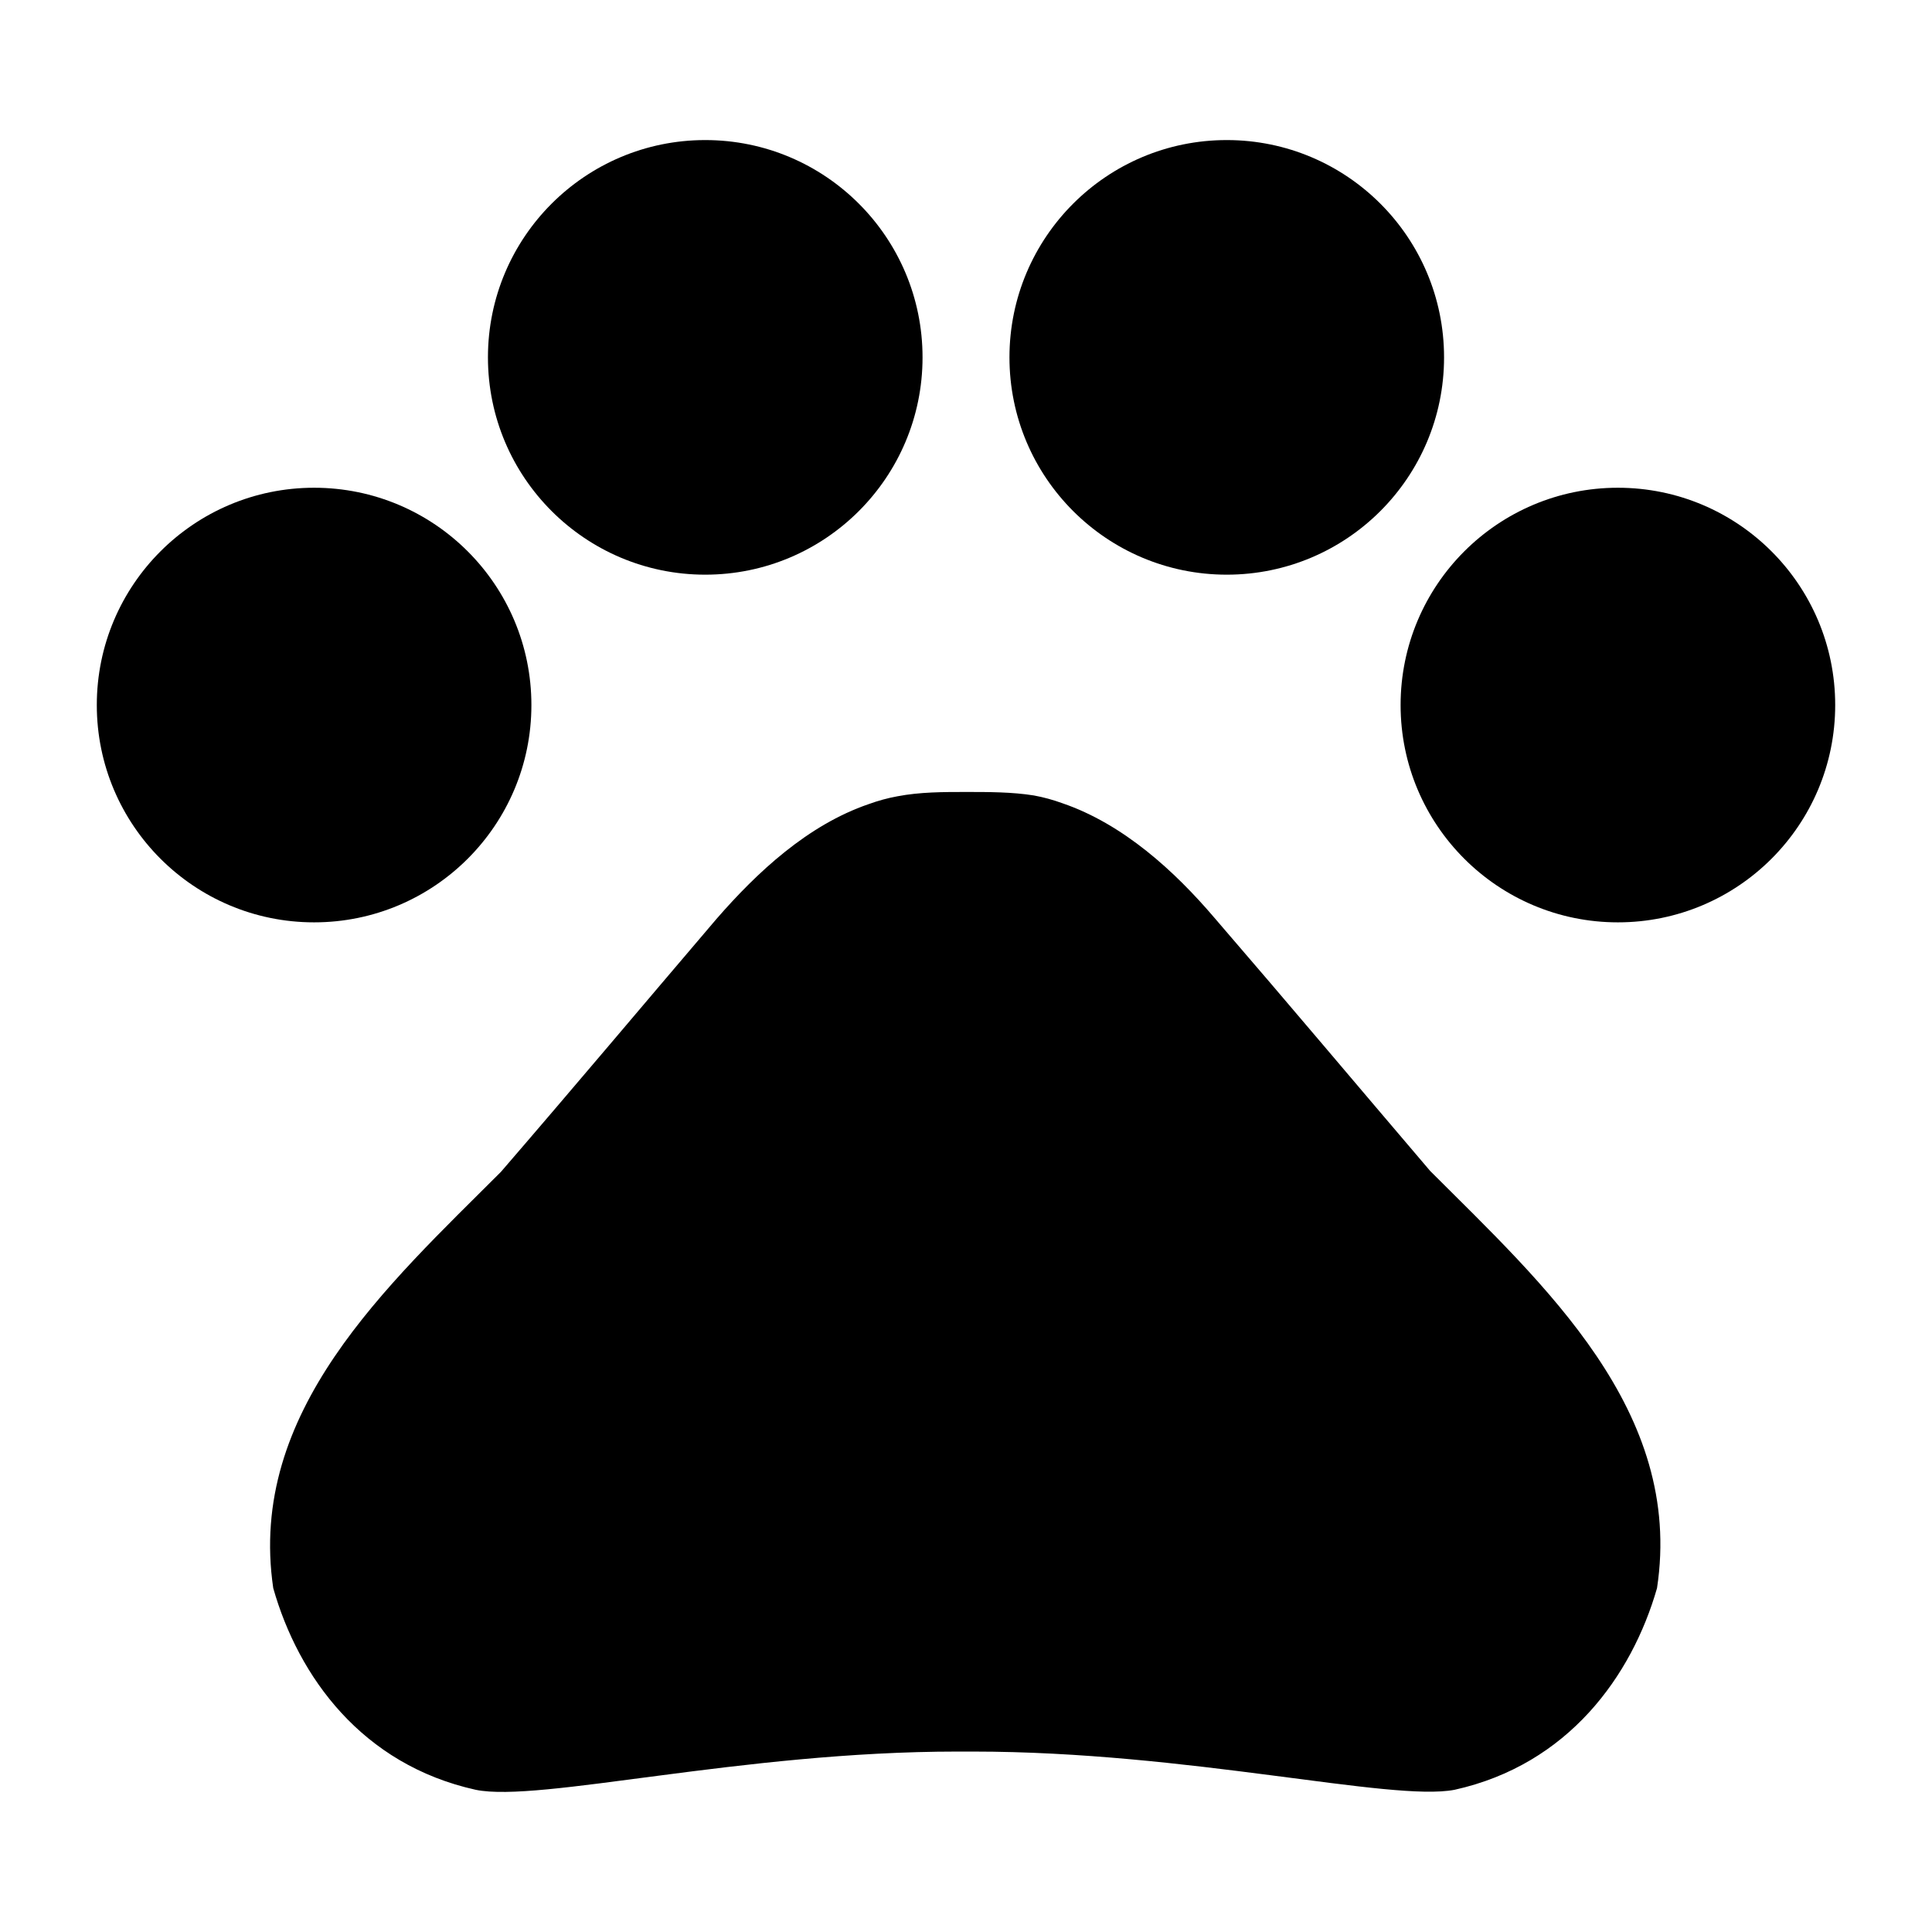 <?xml version="1.0" encoding="UTF-8" standalone="no"?>
<!-- Created with Inkscape (http://www.inkscape.org/) -->

<svg
   width="1000"
   height="1000"
   version="1.1"
   id="svg16"
   xmlns="http://www.w3.org/2000/svg"
   xmlns:svg="http://www.w3.org/2000/svg"
   xmlns:rdf="http://www.w3.org/1999/02/22-rdf-syntax-ns#"
   xmlns:cc="http://creativecommons.org/ns#"
   xmlns:dc="http://purl.org/dc/elements/1.1/">
  <defs
     id="defs5498" />
  <path
     style="fill:#000000;fill-opacity:1;fill-rule:nonzero;stroke:none"
     d="m 50.105,364.933 c 0,-62.121 50.355,-112.477 112.473,-112.477 62.117,0 112.473,50.355 112.473,112.477 0,62.117 -50.355,112.473 -112.473,112.473 -62.117,0 -112.473,-50.355 -112.473,-112.473"
     id="path6" />
  <path
     style="fill:#000000;fill-opacity:1;fill-rule:nonzero;stroke:none"
     d="m 252.559,184.972 c 0,-62.117 50.355,-112.473 112.473,-112.473 62.117,0 112.473,50.355 112.473,112.473 0,62.117 -50.355,112.477 -112.473,112.477 -62.117,0 -112.473,-50.359 -112.473,-112.477"
     id="path8" />
  <path
     style="fill:#000000;fill-opacity:1;fill-rule:nonzero;stroke:none"
     d="m 522.496,184.972 c 0,-62.117 50.355,-112.473 112.473,-112.473 62.117,0 112.473,50.355 112.473,112.473 0,62.117 -50.355,112.477 -112.473,112.477 -62.117,0 -112.473,-50.359 -112.473,-112.477"
     id="path10" />
  <path
     style="fill:#000000;fill-opacity:1;fill-rule:nonzero;stroke:none"
     d="m 724.949,364.933 c 0,-62.121 50.355,-112.477 112.473,-112.477 62.117,0 112.473,50.355 112.473,112.477 0,62.117 -50.355,112.473 -112.473,112.473 -62.117,0 -112.473,-50.355 -112.473,-112.473"
     id="path12" />
  <path
     style="fill:#000000;fill-opacity:1;fill-rule:nonzero;stroke:none"
     d="M 740.242,606.074 C 701.102,560.187 668.262,521.047 628.672,475.156 607.977,450.863 581.43,426.566 549.938,415.769 c -4.949,-1.801 -9.898,-3.148 -14.844,-4.047 -11.25,-1.801 -23.395,-1.801 -35.094,-1.801 -11.699,0 -23.844,0 -35.543,2.25 -4.949,0.898 -9.895,2.25 -14.844,4.047 -31.496,10.797 -57.59,35.094 -78.734,59.387 -39.141,45.891 -71.98,85.031 -111.574,130.922 -58.934,58.934 -131.367,124.168 -117.871,215.5 13.047,45.887 45.891,91.328 104.824,104.375 32.844,6.746 137.668,-19.797 249.242,-19.797 h 8.098 c 111.574,0 216.402,26.094 249.242,19.797 58.938,-13.047 91.781,-58.938 104.828,-104.375 13.945,-91.781 -58.488,-157.016 -117.426,-215.953 z m 0,0"
     id="path14" />
</svg>
